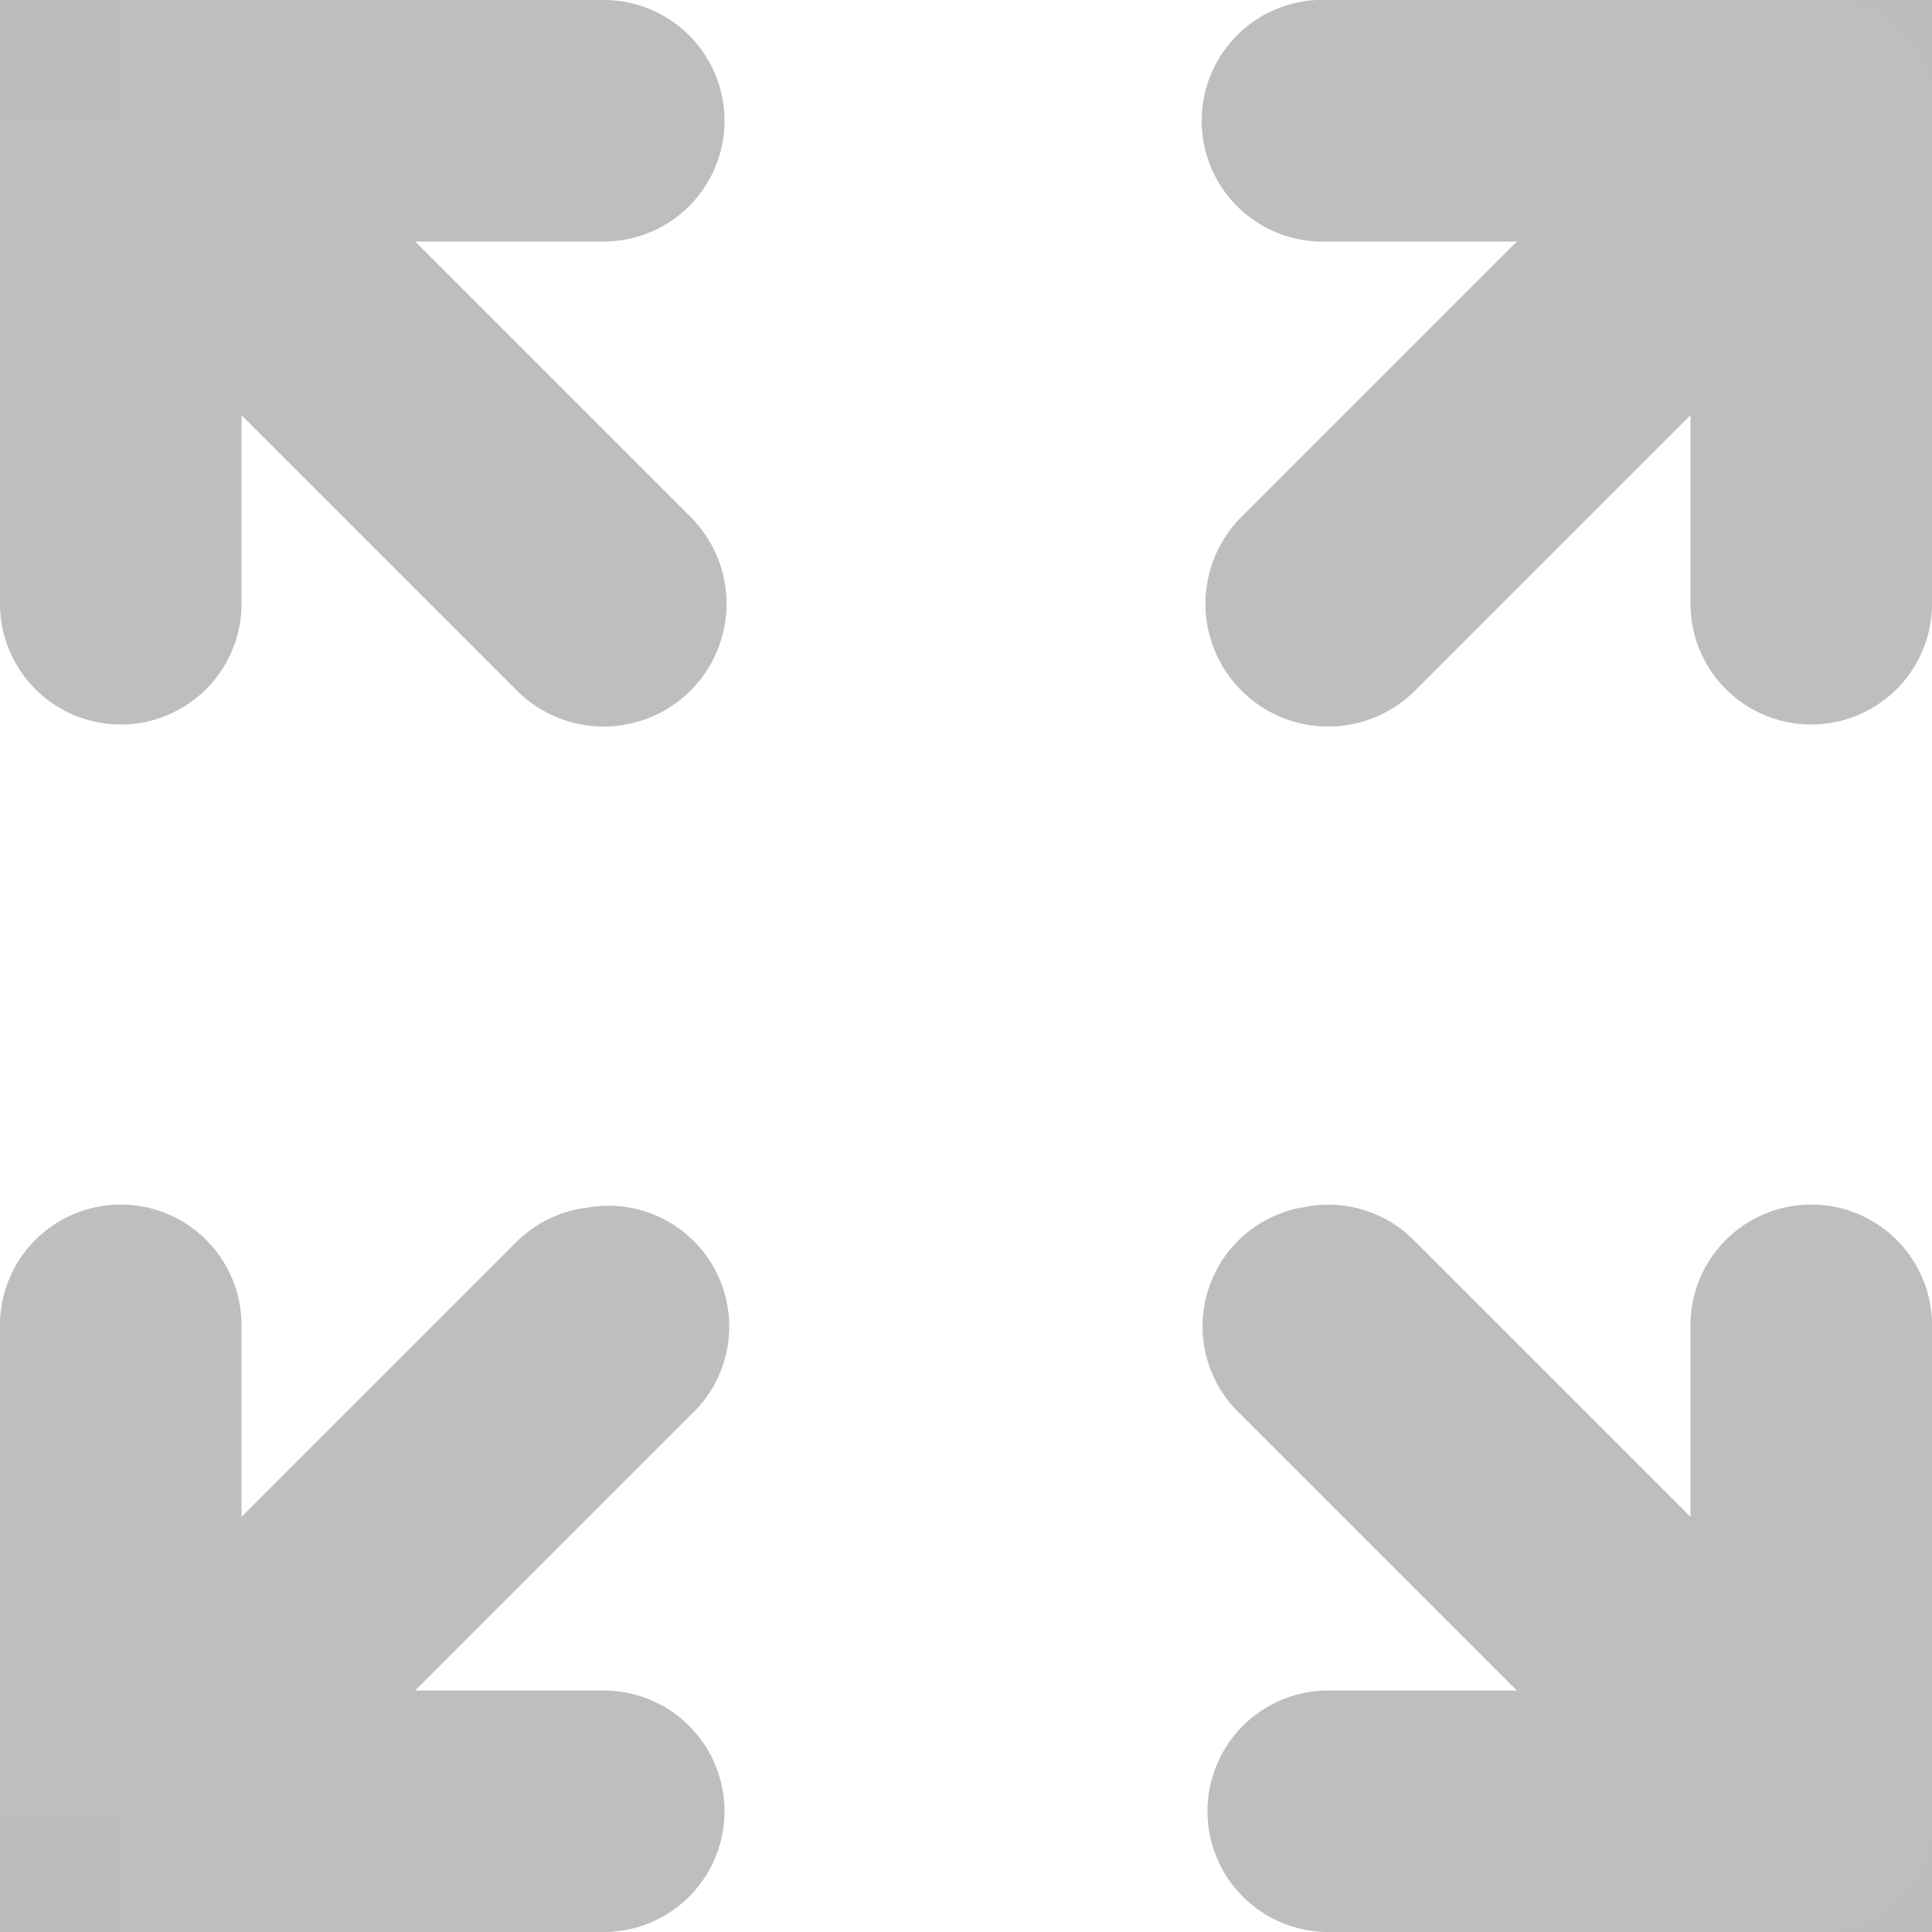 <?xml version="1.0" encoding="UTF-8" standalone="no"?>
<!-- Created with Inkscape (http://www.inkscape.org/) -->
<svg id="svg7384" xmlns:rdf="http://www.w3.org/1999/02/22-rdf-syntax-ns#" xmlns="http://www.w3.org/2000/svg" height="16" width="16" version="1.1" xmlns:cc="http://creativecommons.org/ns#" xmlns:dc="http://purl.org/dc/elements/1.1/">
 <title id="title9167">Gnome Symbolic Icon Theme</title>
 <g id="layer12" transform="translate(-40,-648)">
  <path id="path12113" style="block-progression:tb;text-indent:0;color:#000000;enable-background:new;text-transform:none;fill:#bebebe" d="m40.781 658a1 1 0 0 0 -0.781 1v4a1 1 0 0 0 1 1h4a1 1 0 1 0 0 -2h-3v-3a1 1 0 0 0 -1.219 -1z"/>
  <path id="path12147" style="block-progression:tb;text-indent:0;color:#000000;enable-background:new;text-transform:none;fill:#bebebe" d="m44.875 658a1 1 0 0 0 -0.594 0.281l-4 4a1.016 1.016 0 1 0 1.438 1.438l4-4a1 1 0 0 0 -0.843 -1.72z"/>
  <rect id="rect12919" style="color:#000000;enable-background:new;fill:#bdbdbd" height="1" width="1" y="663" x="40"/>
  <path id="path12109" style="block-progression:tb;text-indent:0;color:#000000;enable-background:new;text-transform:none;fill:#bebebe" d="m40.906 648a1 1 0 0 0 -0.906 1v4a1 1 0 1 0 2 0v-3h3a1 1 0 1 0 0 -2h-4a1 1 0 0 0 -0.094 0z"/>
  <path id="path12145" style="block-progression:tb;text-indent:0;color:#000000;enable-background:new;text-transform:none;fill:#bebebe" d="m40.781 648a1 1 0 0 0 -0.5 1.719l4 4a1.016 1.016 0 1 0 1.438 -1.438l-4-4a1 1 0 0 0 -0.937 -0.28z"/>
  <rect id="rect12921" style="color:#000000;enable-background:new;fill:#bdbdbd" height="1" width="1" y="648" x="40"/>
  <path id="path12111" style="block-progression:tb;text-indent:0;color:#000000;enable-background:new;text-transform:none;fill:#bebebe" d="m50.906 648a1.001 1.001 0 1 0 0.094 2h3v3a1 1 0 1 0 2 0v-4a1 1 0 0 0 -1 -1h-4a1 1 0 0 0 -0.094 0z"/>
  <rect id="rect12923" style="color:#000000;enable-background:new;fill:#bdbdbd" height="1" width="1" y="648" x="55"/>
  <path id="path12925" style="block-progression:tb;text-indent:0;color:#000000;enable-background:new;text-transform:none;fill:#bebebe" d="m54.875 648a1 1 0 0 0 -0.594 0.281l-4 4a1.016 1.016 0 1 0 1.438 1.438l4-4a1 1 0 0 0 -0.843 -1.72z"/>
  <path id="path12115" style="block-progression:tb;text-indent:0;color:#000000;enable-background:new;text-transform:none;fill:#bebebe" d="m54.781 658a1 1 0 0 0 -0.781 1v3h-3a1 1 0 1 0 0 2h4a1 1 0 0 0 1 -1v-4a1 1 0 0 0 -1.219 -1z"/>
  <rect id="rect12149" style="color:#000000;enable-background:new;fill:#bdbdbd" height="1" width="1" y="663" x="55"/>
  <path id="path12927" style="block-progression:tb;text-indent:0;color:#000000;enable-background:new;text-transform:none;fill:#bebebe" d="m50.781 658a1 1 0 0 0 -0.5 1.719l4 4a1.016 1.016 0 1 0 1.438 -1.438l-4-4a1 1 0 0 0 -0.937 -0.28z"/>
 </g>
</svg>
